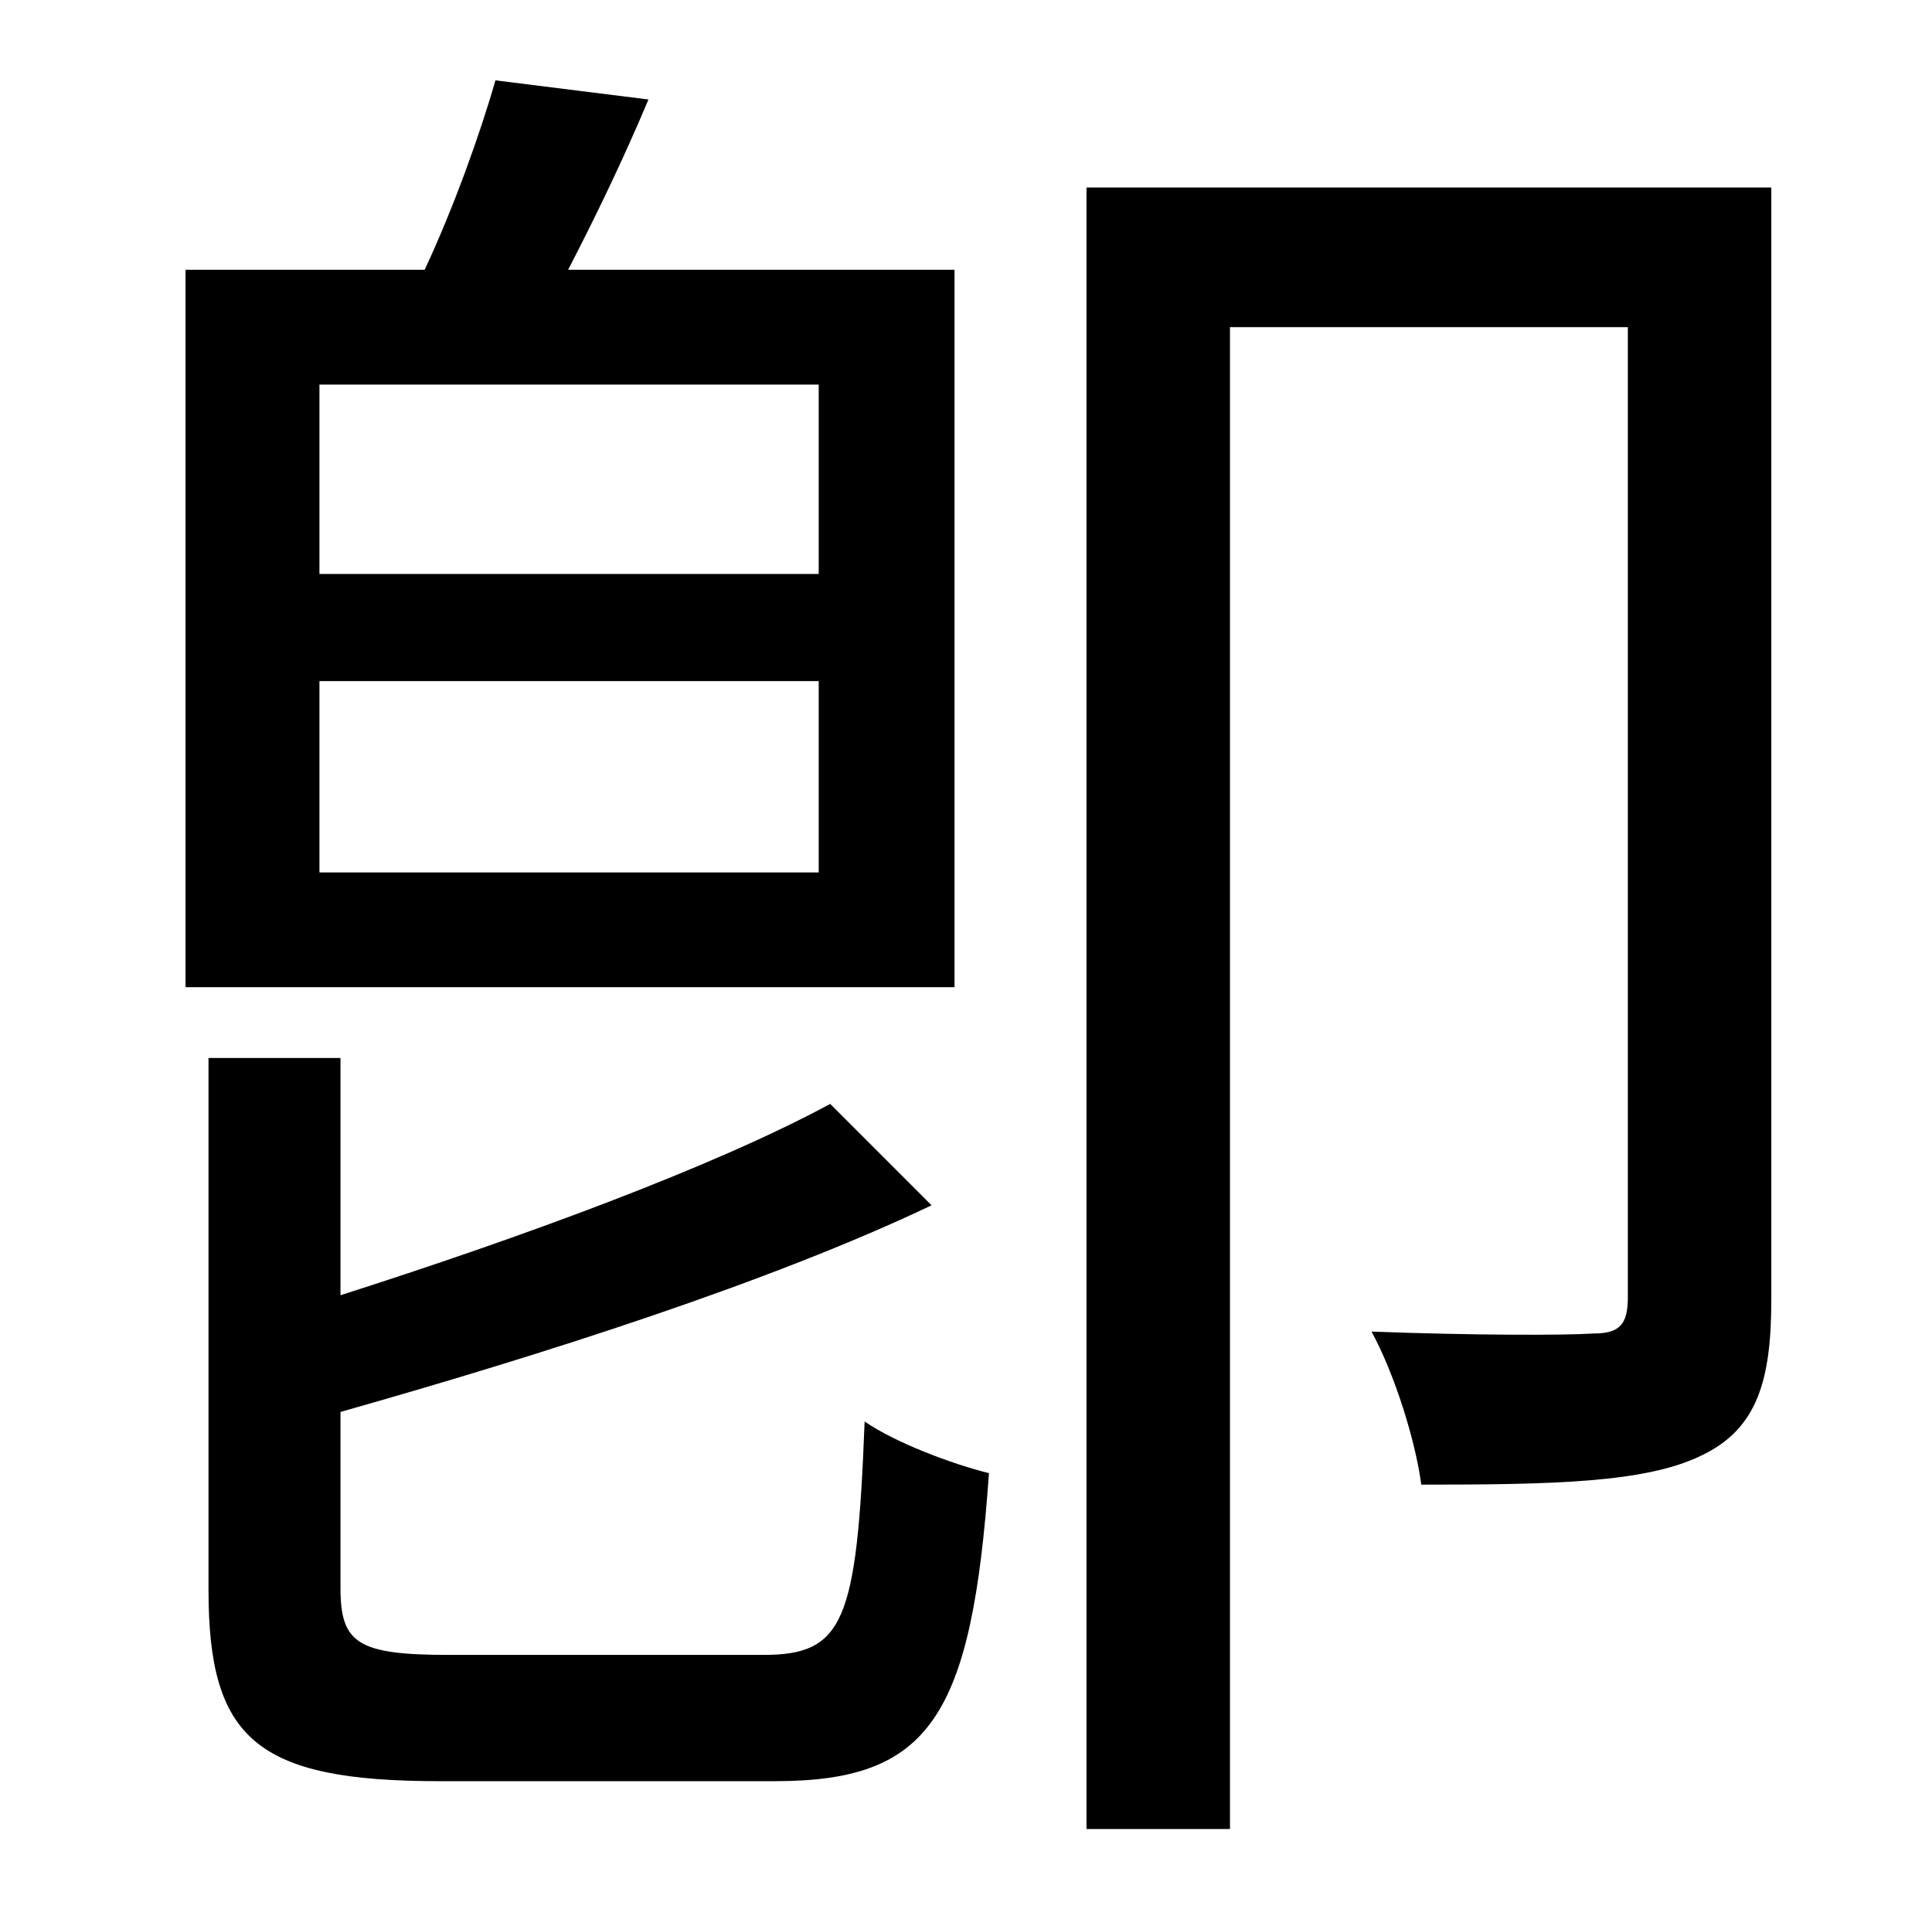 <?xml version="1.0" standalone="no"?>
<!DOCTYPE svg PUBLIC "-//W3C//DTD SVG 1.1//EN" "http://www.w3.org/Graphics/SVG/1.1/DTD/svg11.dtd" >
<svg xmlns="http://www.w3.org/2000/svg" xmlns:xlink="http://www.w3.org/1999/xlink" version="1.1" viewBox="-10 0 1010 1000">
   <path fill="currentColor"
d="M418 300v-99h-261v99h261zM418 456v-100h-261v100h261zM489 141v375h-402v-375h125c15 -32 29 -71 37 -99l80 10c-13 31 -28 62 -42 89h202zM225 865h164c42 0 49 -17 53 -122c16 11 45 22 65 27c-9 128 -31 161 -112 161h-175c-96 0 -121 -22 -121 -100v-278h69v124
c94 -30 195 -67 256 -100l53 53c-84 40 -203 78 -309 108v92c0 29 9 35 57 35zM916 98v581c0 42 -7 68 -37 82c-29 14 -77 15 -146 15c-3 -23 -14 -58 -26 -80c53 2 101 2 116 1c14 0 18 -5 18 -19v-507h-208v785h-75v-858h358z" />
</svg>
